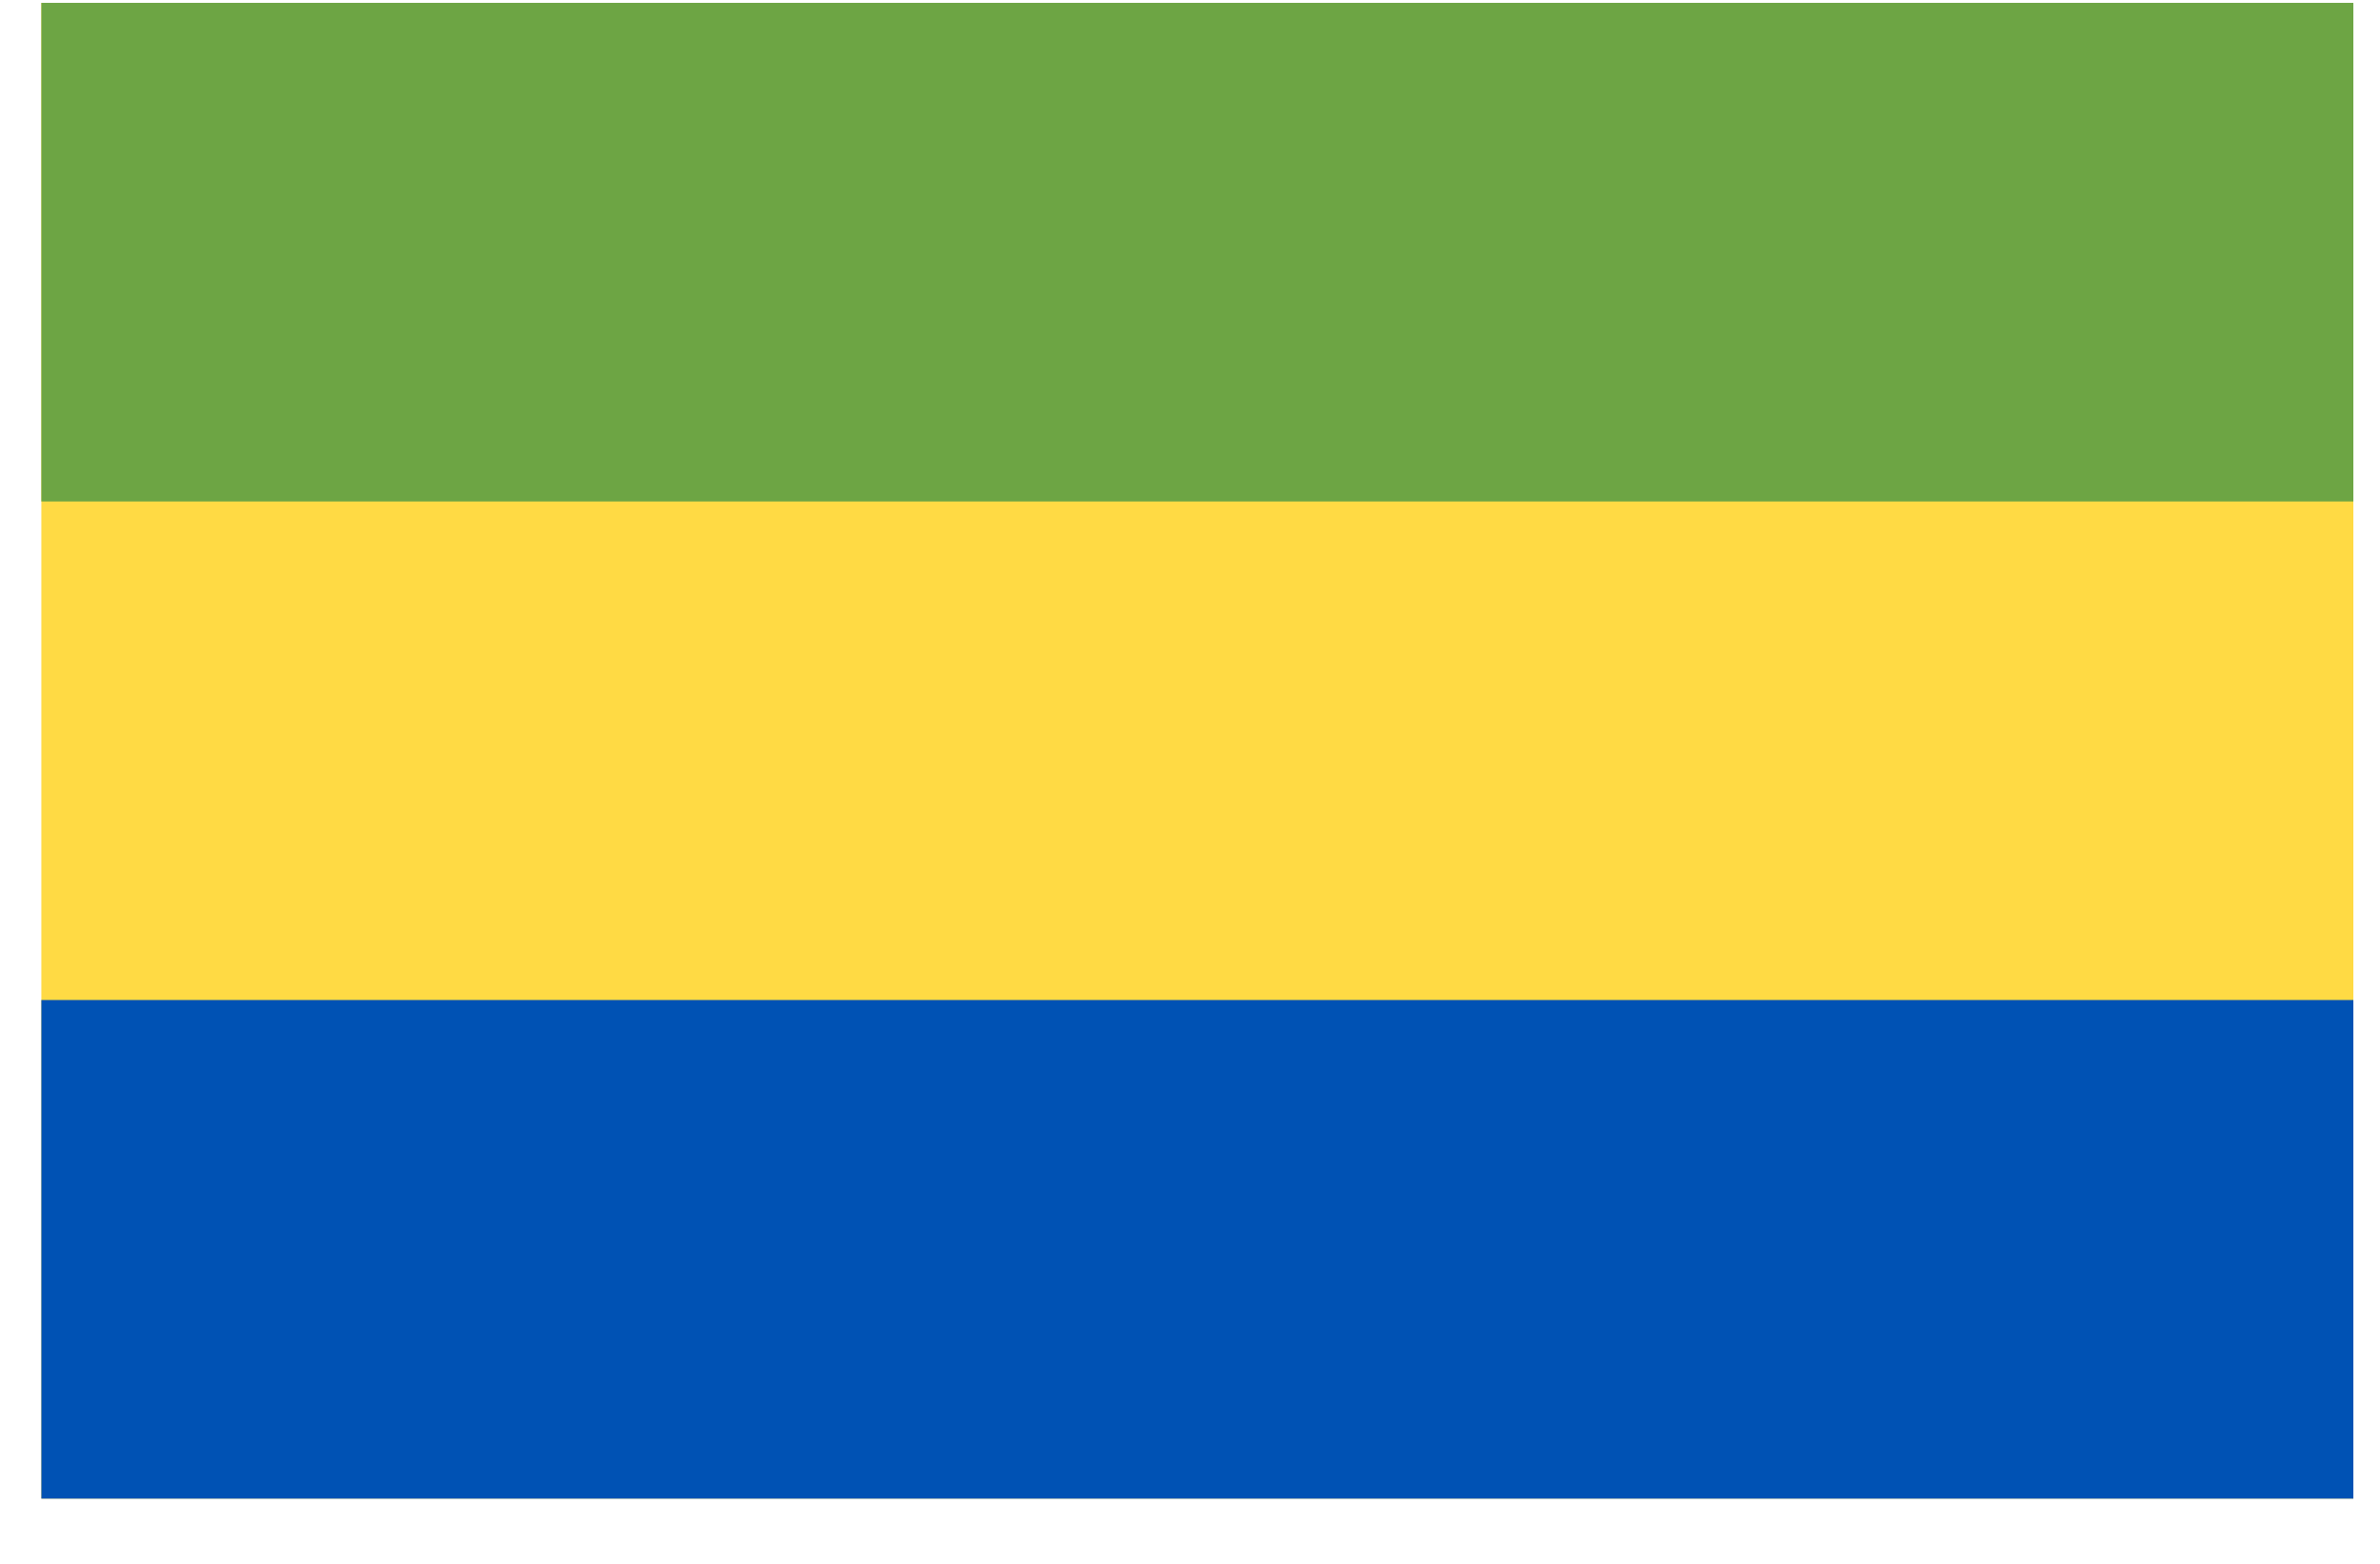 <svg width="35" height="23" viewBox="0 0 35 23" fill="none" xmlns="http://www.w3.org/2000/svg">
<g clip-path="url(#clip0_1_6195)">
<path d="M0.608 0.042H34.608V22.041H0.608V0.042Z" fill="#FFDA44"/>
<path d="M0.608 0.042H34.608V7.375H0.608V0.042Z" fill="#6DA544"/>
<path d="M0.608 14.707H34.608V22.041H0.608V14.707Z" fill="#0052B4"/>
</g>
<defs>
<clipPath id="clip0_1_6195">
<rect width="34" height="22" fill="white" transform="translate(0.608 0.041)"/>
</clipPath>
</defs>
</svg>
